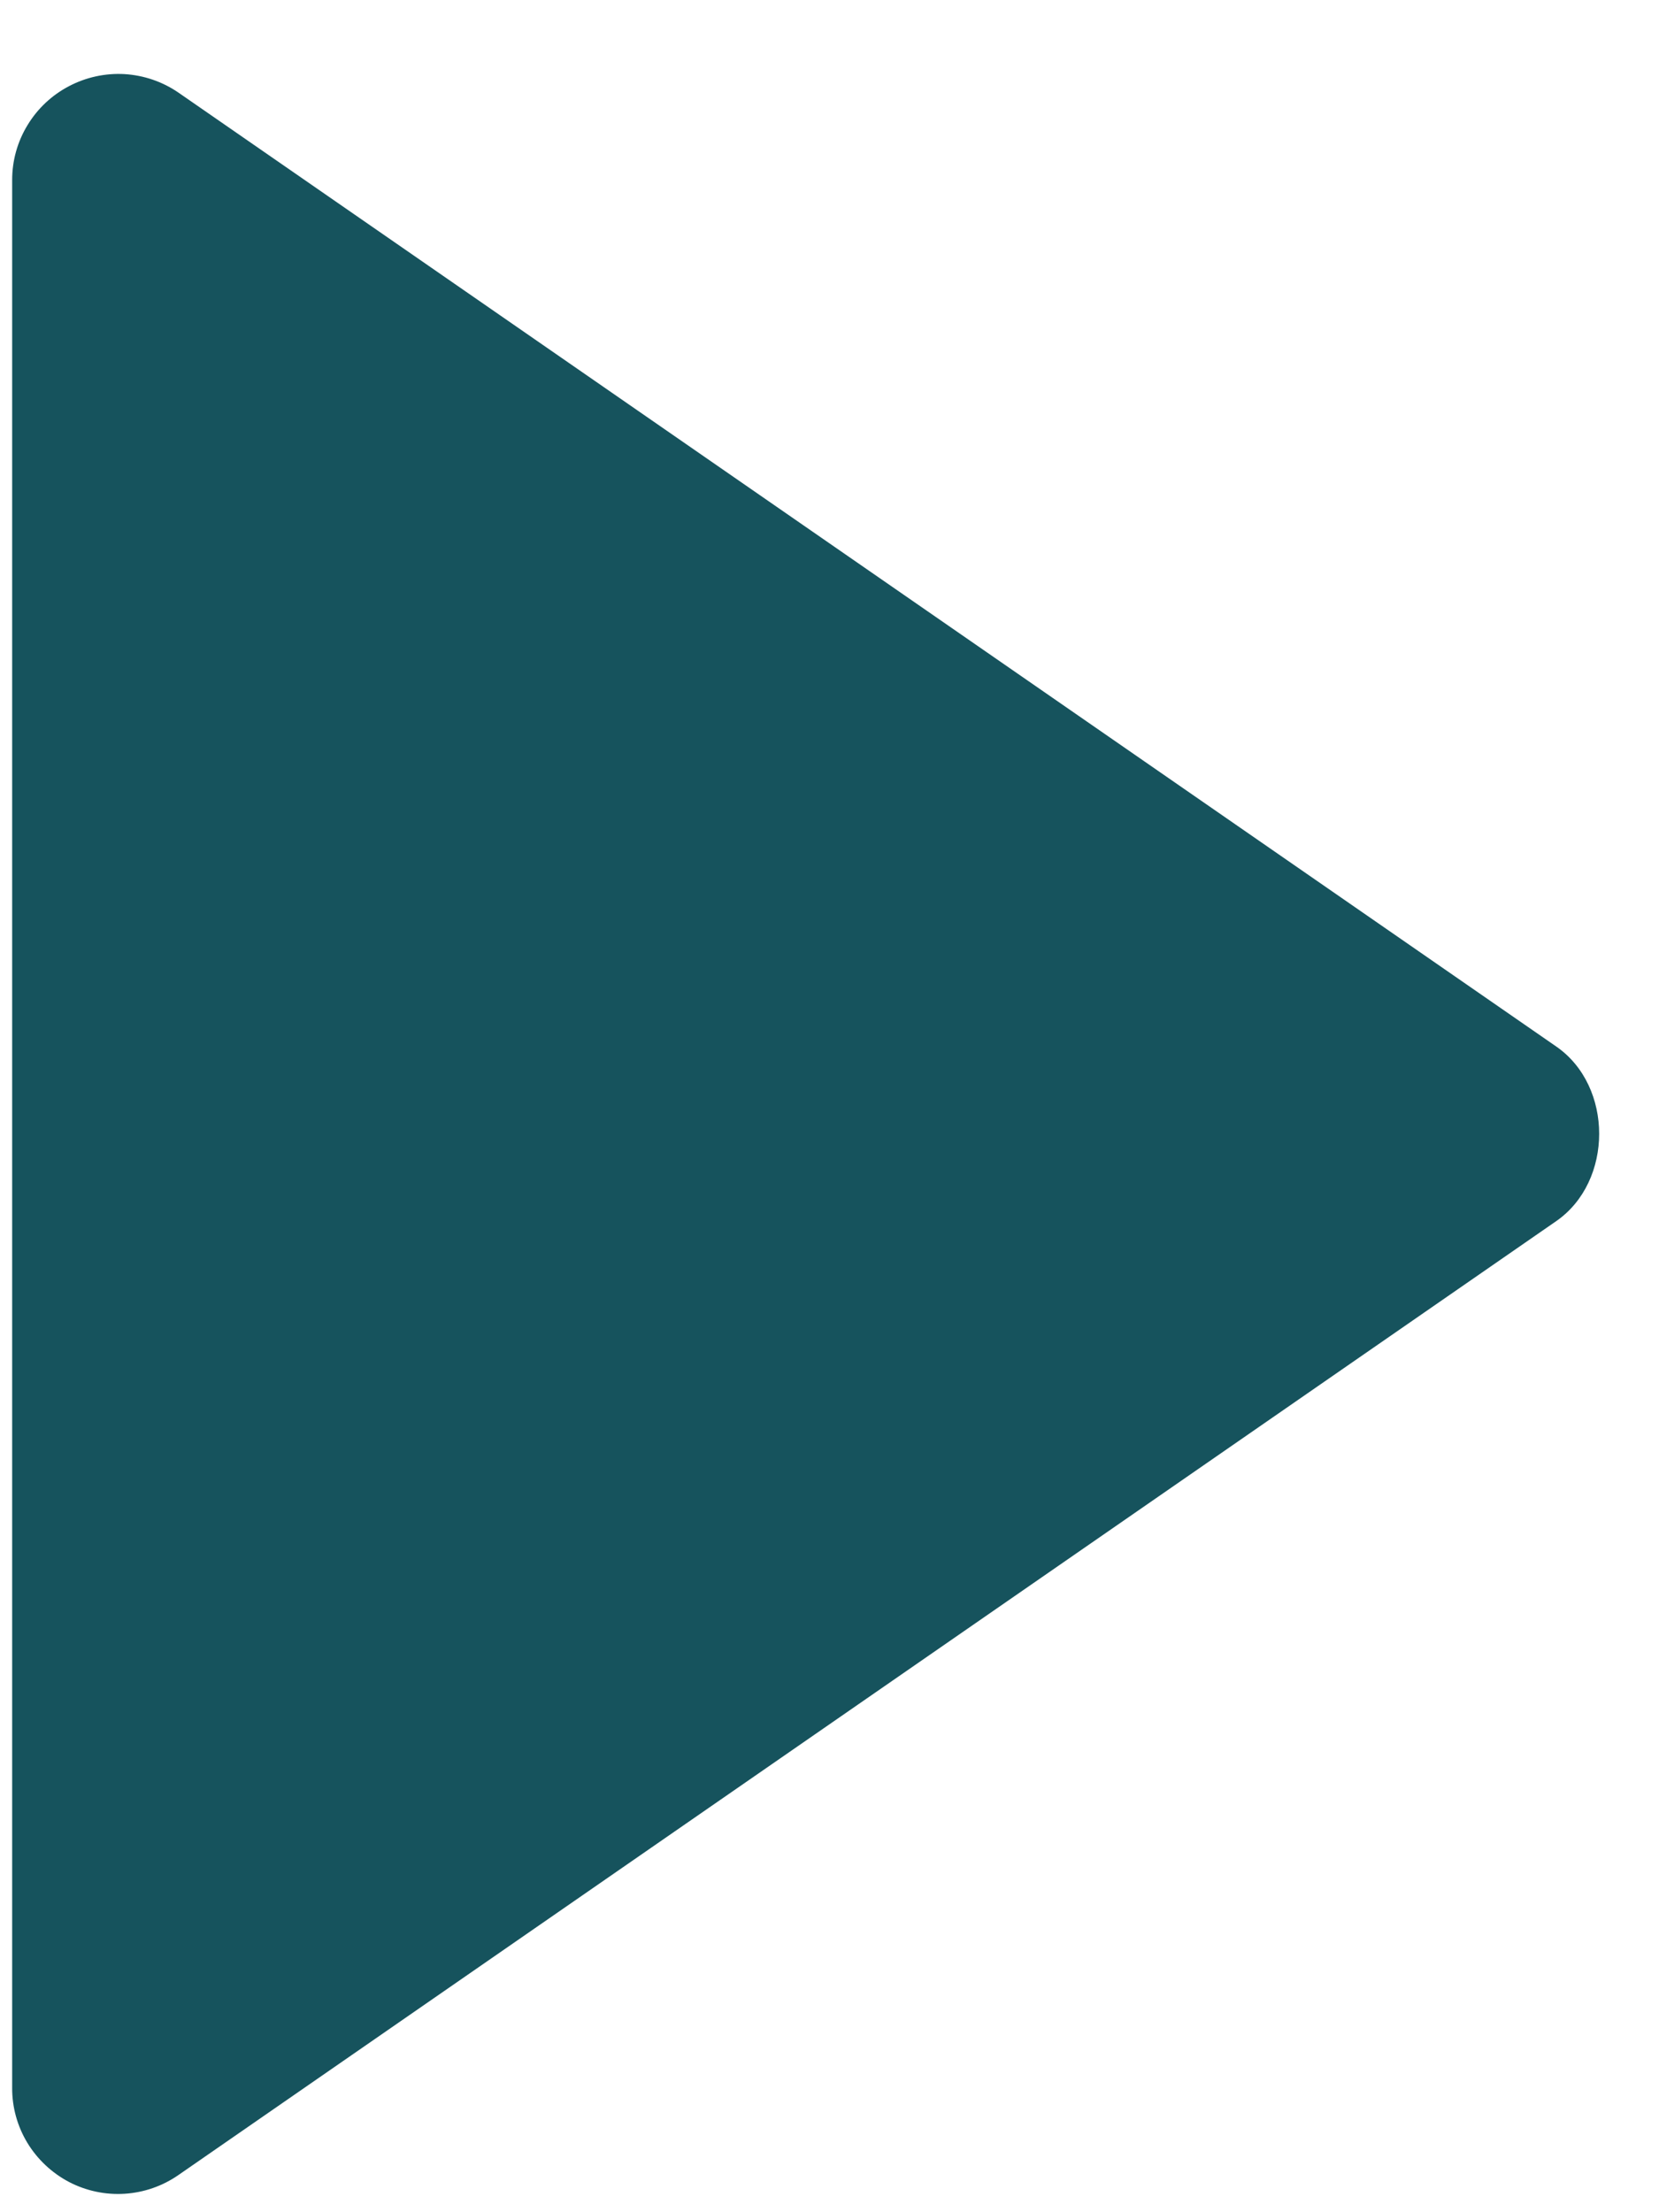 <svg width="15" height="20" viewBox="0 0 15 20" fill="none" xmlns="http://www.w3.org/2000/svg">
<path d="M0.11 18.876L0.11 1.626C0.11 1.451 0.158 1.28 0.249 1.131C0.339 0.982 0.469 0.86 0.624 0.779C0.778 0.698 0.952 0.66 1.127 0.67C1.301 0.681 1.469 0.738 1.613 0.837L14.072 9.462C14.588 9.82 14.588 10.68 14.072 11.039L1.613 19.664C1.469 19.764 1.301 19.822 1.127 19.833C0.952 19.844 0.778 19.807 0.623 19.726C0.468 19.644 0.338 19.522 0.247 19.372C0.157 19.223 0.109 19.051 0.11 18.876Z" fill="#16535D"/>
</svg>
